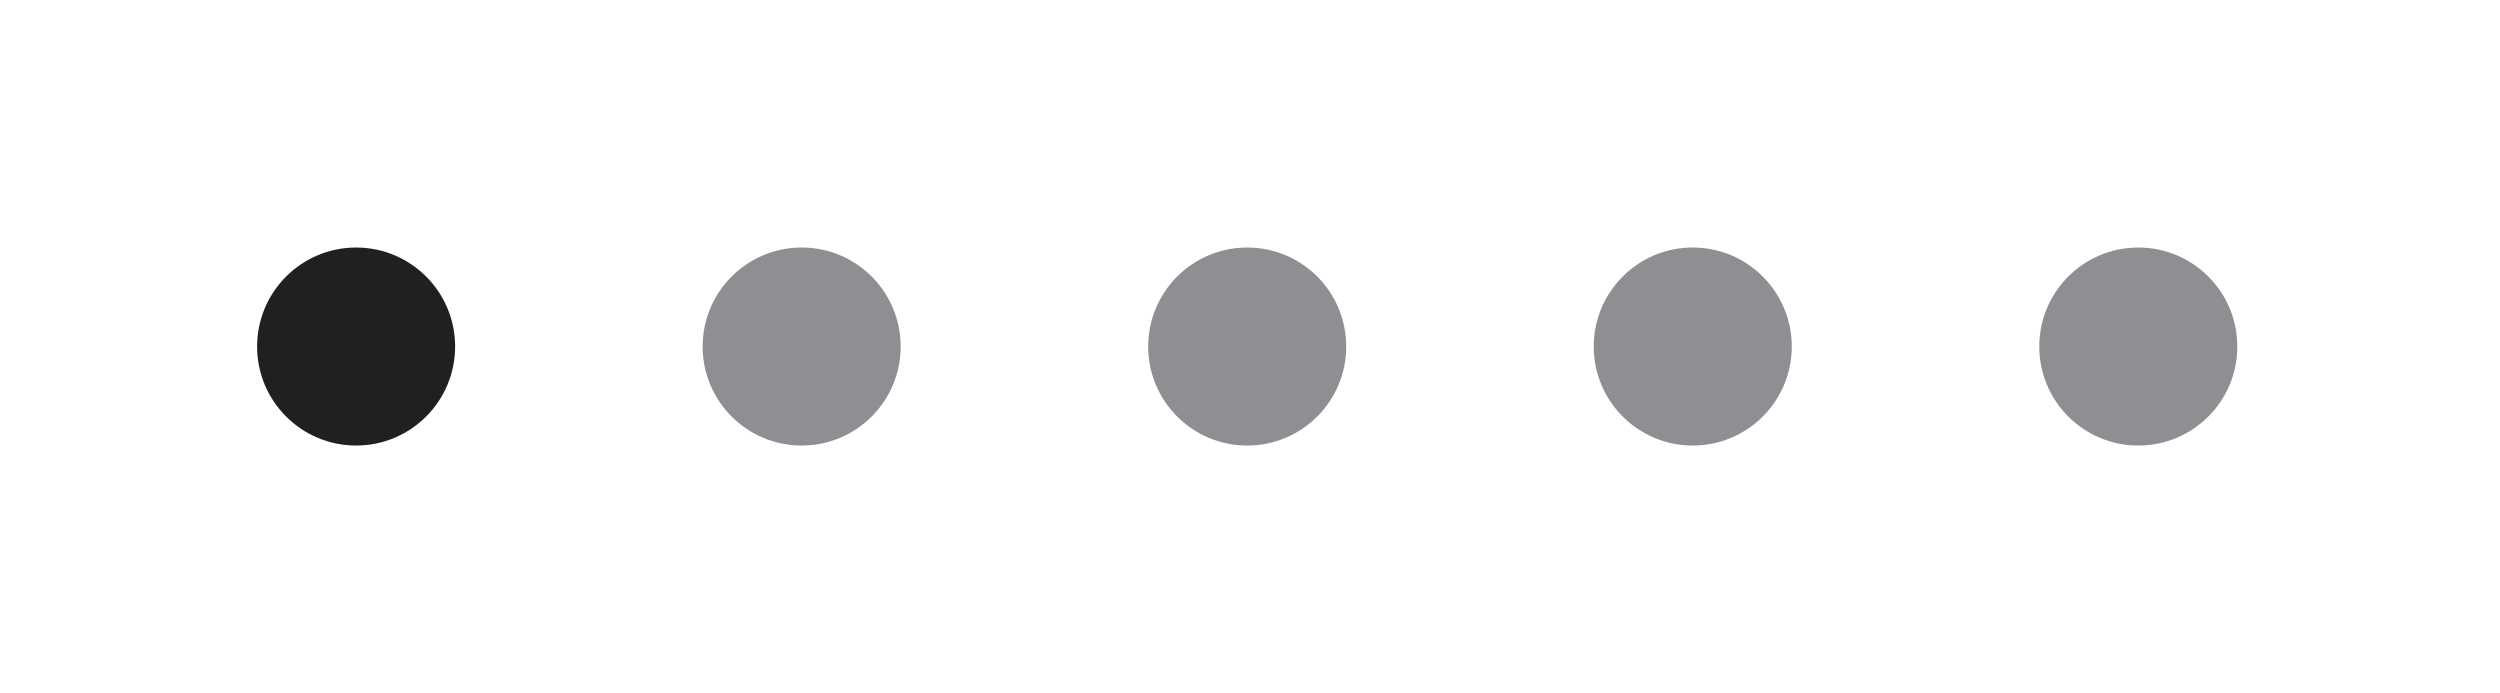 <svg width="101" height="28" viewBox="0 0 101 28" fill="none" xmlns="http://www.w3.org/2000/svg">
<circle cx="14.387" cy="14" r="4" fill="#1E2022"/>
<circle cx="32.387" cy="14" r="4" fill="#8E8E93"/>
<circle cx="50.387" cy="14" r="4" fill="#8E8E93"/>
<circle cx="68.387" cy="14" r="4" fill="#8E8E93"/>
<circle cx="86.387" cy="14" r="4" fill="#8E8E93"/>
</svg>
